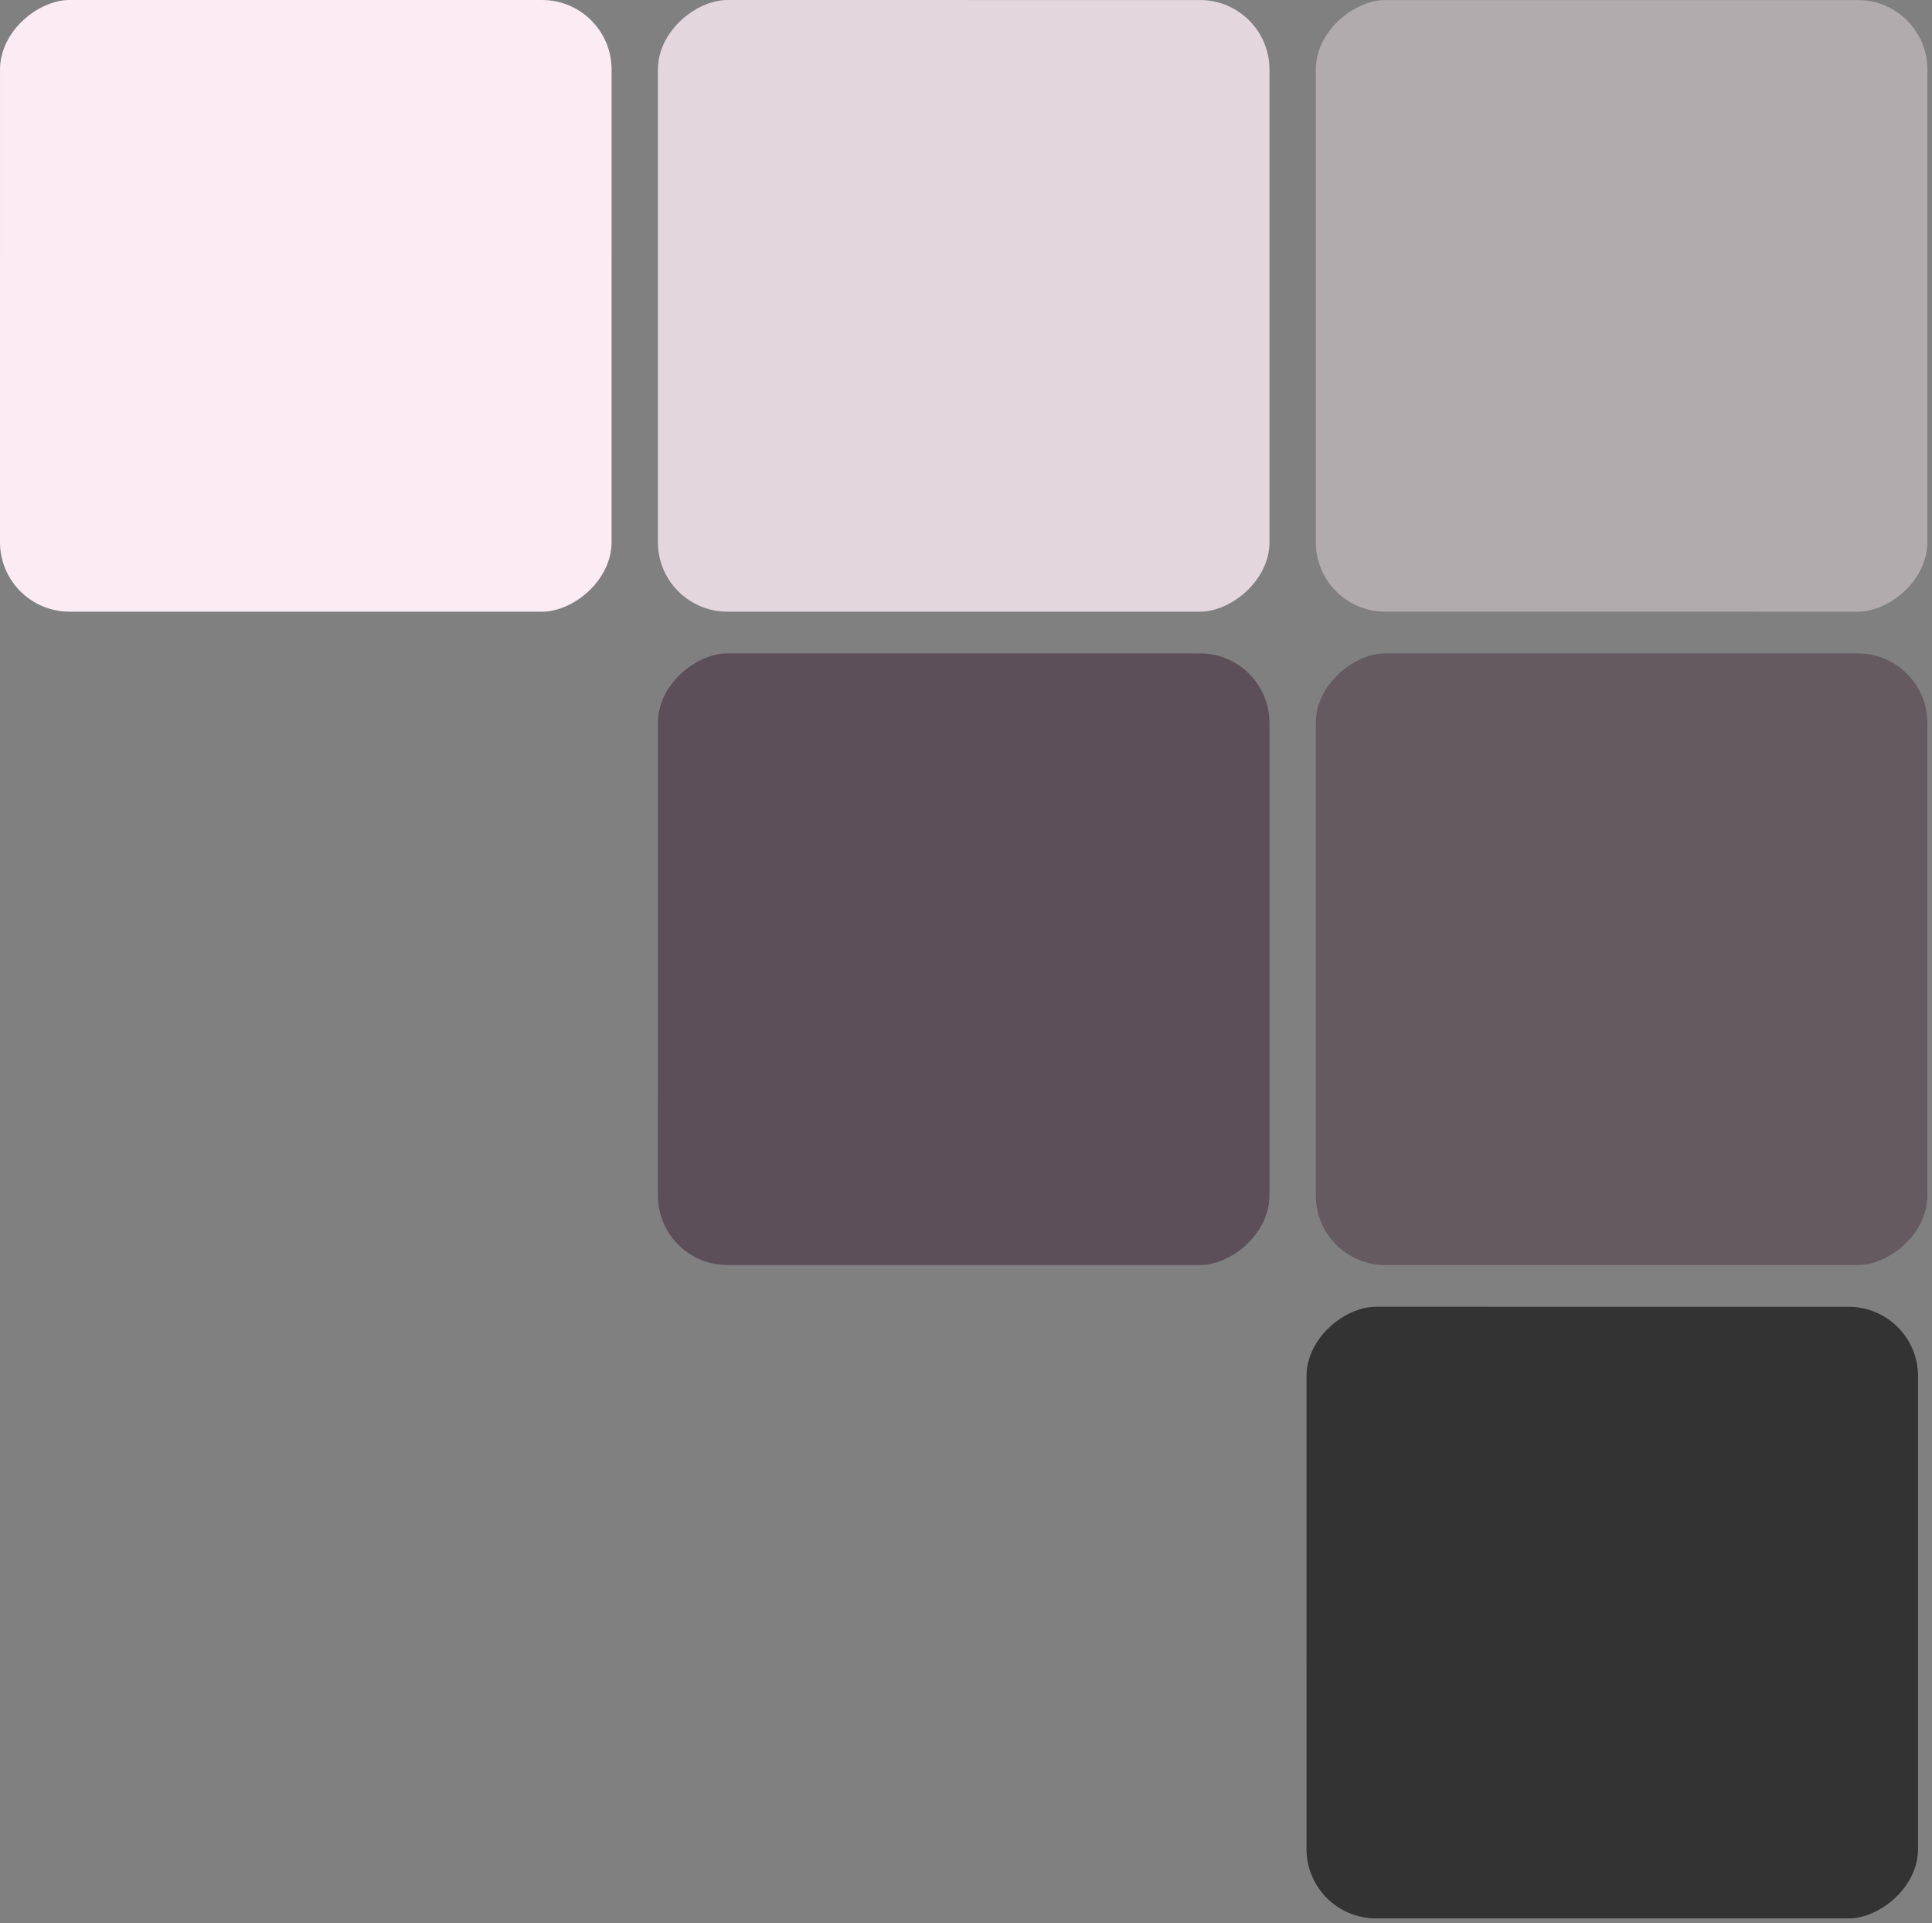 <svg width="417" height="415" viewBox="0 0 417 415" fill="none" xmlns="http://www.w3.org/2000/svg">
<rect x="0" y="0" width="417" height="415" fill="#808080" stroke="none"/>
<rect x="141.996" y="273.004" width="132" height="132" rx="15" transform="rotate(-89.998 141.996 273.004)" fill="#53424C" fill-opacity="0.8"/>
<rect x="283.996" y="273.008" width="132" height="132" rx="15" transform="rotate(-89.998 283.996 273.008)" fill="#53424C" fill-opacity="0.6"/>
<rect x="284" y="132.008" width="132" height="132" rx="15" transform="rotate(-89.998 284 132.008)" fill="#FBECF4" fill-opacity="0.4"/>
<rect x="142" y="132.004" width="132" height="132" rx="15" transform="rotate(-89.998 142 132.004)" fill="#FBECF4" fill-opacity="0.8"/>
<rect y="132" width="132" height="132" rx="15" transform="rotate(-89.998 0 132)" fill="#FBECF4"/>
<rect x="281.992" y="414.008" width="132" height="132" rx="15" transform="rotate(-89.998 281.992 414.008)" fill="black" fill-opacity="0.6"/>
</svg>
